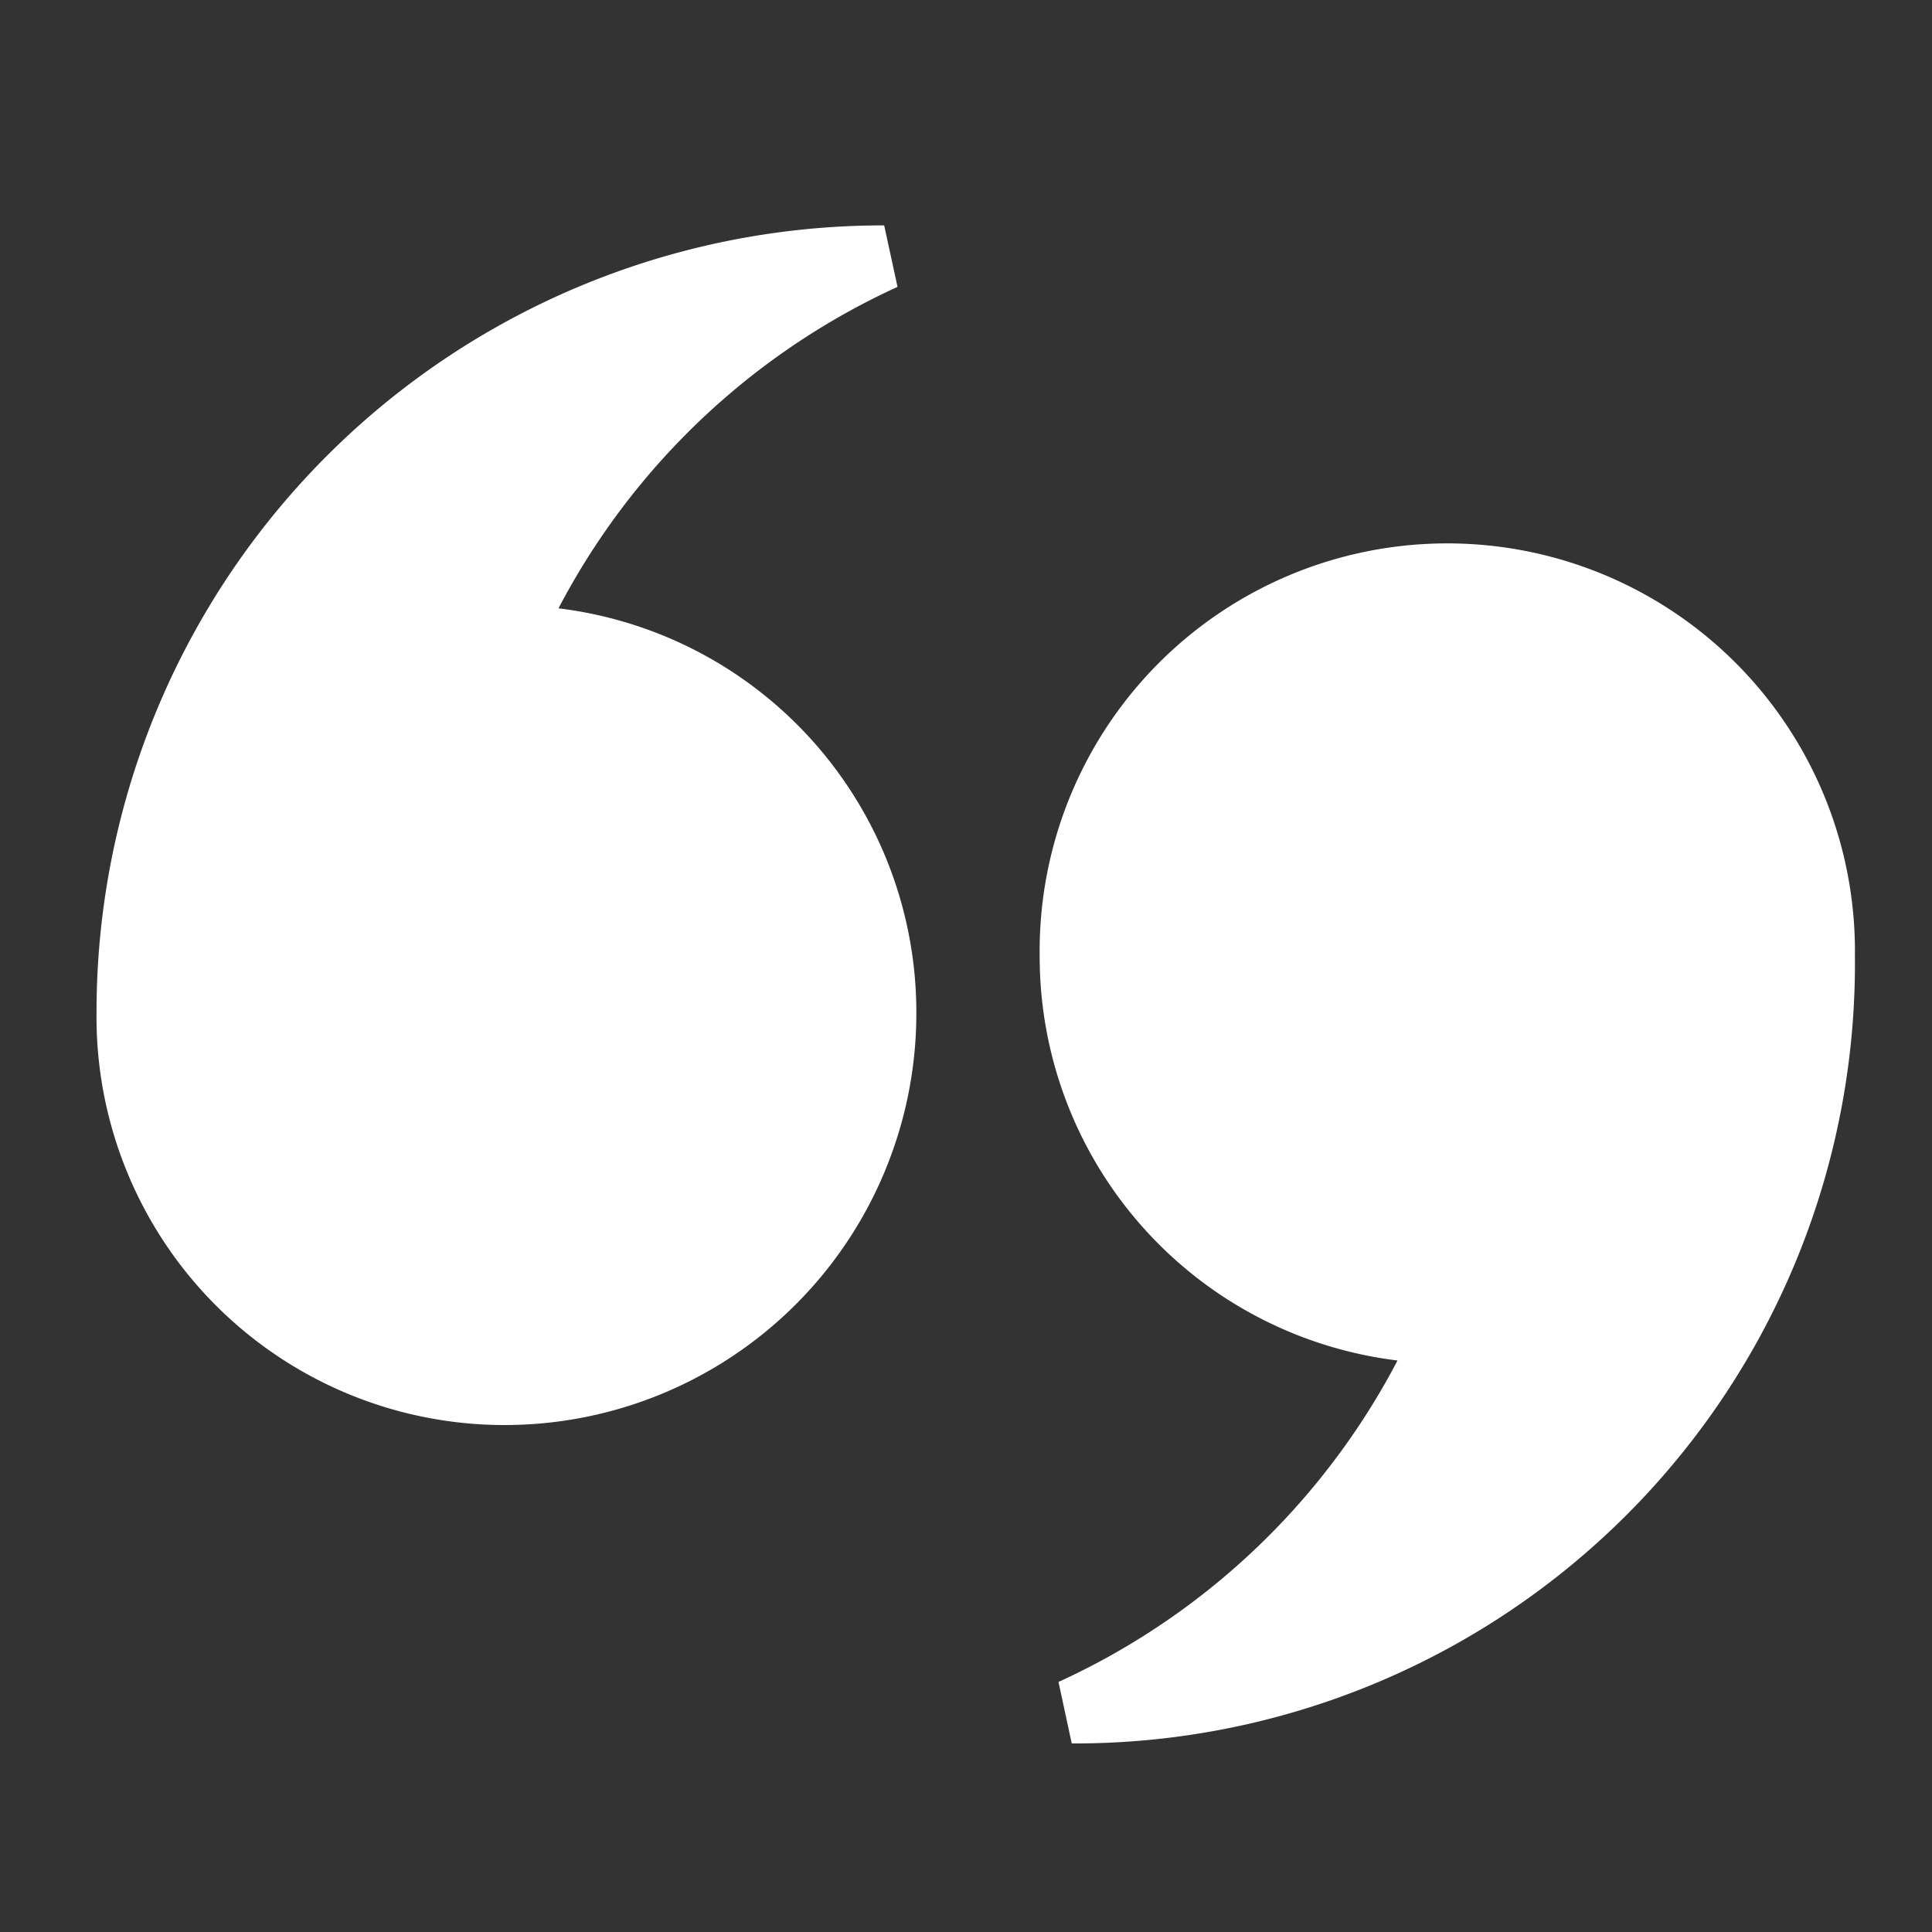 <svg xmlns="http://www.w3.org/2000/svg" xmlns:xlink="http://www.w3.org/1999/xlink" width="30" height="30" viewBox="0 0 30 30"><rect x="0" y="0" width="30" height="30" fill="#333333" stroke="none"/><defs><clipPath id="b"><rect width="30" height="30"/></clipPath></defs><g id="a" clip-path="url(#b)"><g transform="translate(-434 -803)"><g transform="translate(436 807)"><path d="M75.3,71.828a11.686,11.686,0,0,0,5.83-5.9A5.82,5.82,0,0,1,75.3,60.1a5.83,5.83,0,1,1,11.659,0h0A11.611,11.611,0,0,1,75.3,71.828Z" transform="translate(-60.656 -49.256)" fill="#fff" stroke="#fff" stroke-width="1"/><path d="M0,17.628a11.686,11.686,0,0,0,5.83-5.9A5.82,5.82,0,0,1,0,5.9,5.894,5.894,0,0,1,5.9,0a5.835,5.835,0,0,1,5.83,5.9A11.714,11.714,0,0,1,0,17.628Z" transform="translate(11.729 17.628) rotate(-180)" fill="#fff" stroke="#fff" stroke-width="1"/></g></g></g></svg>